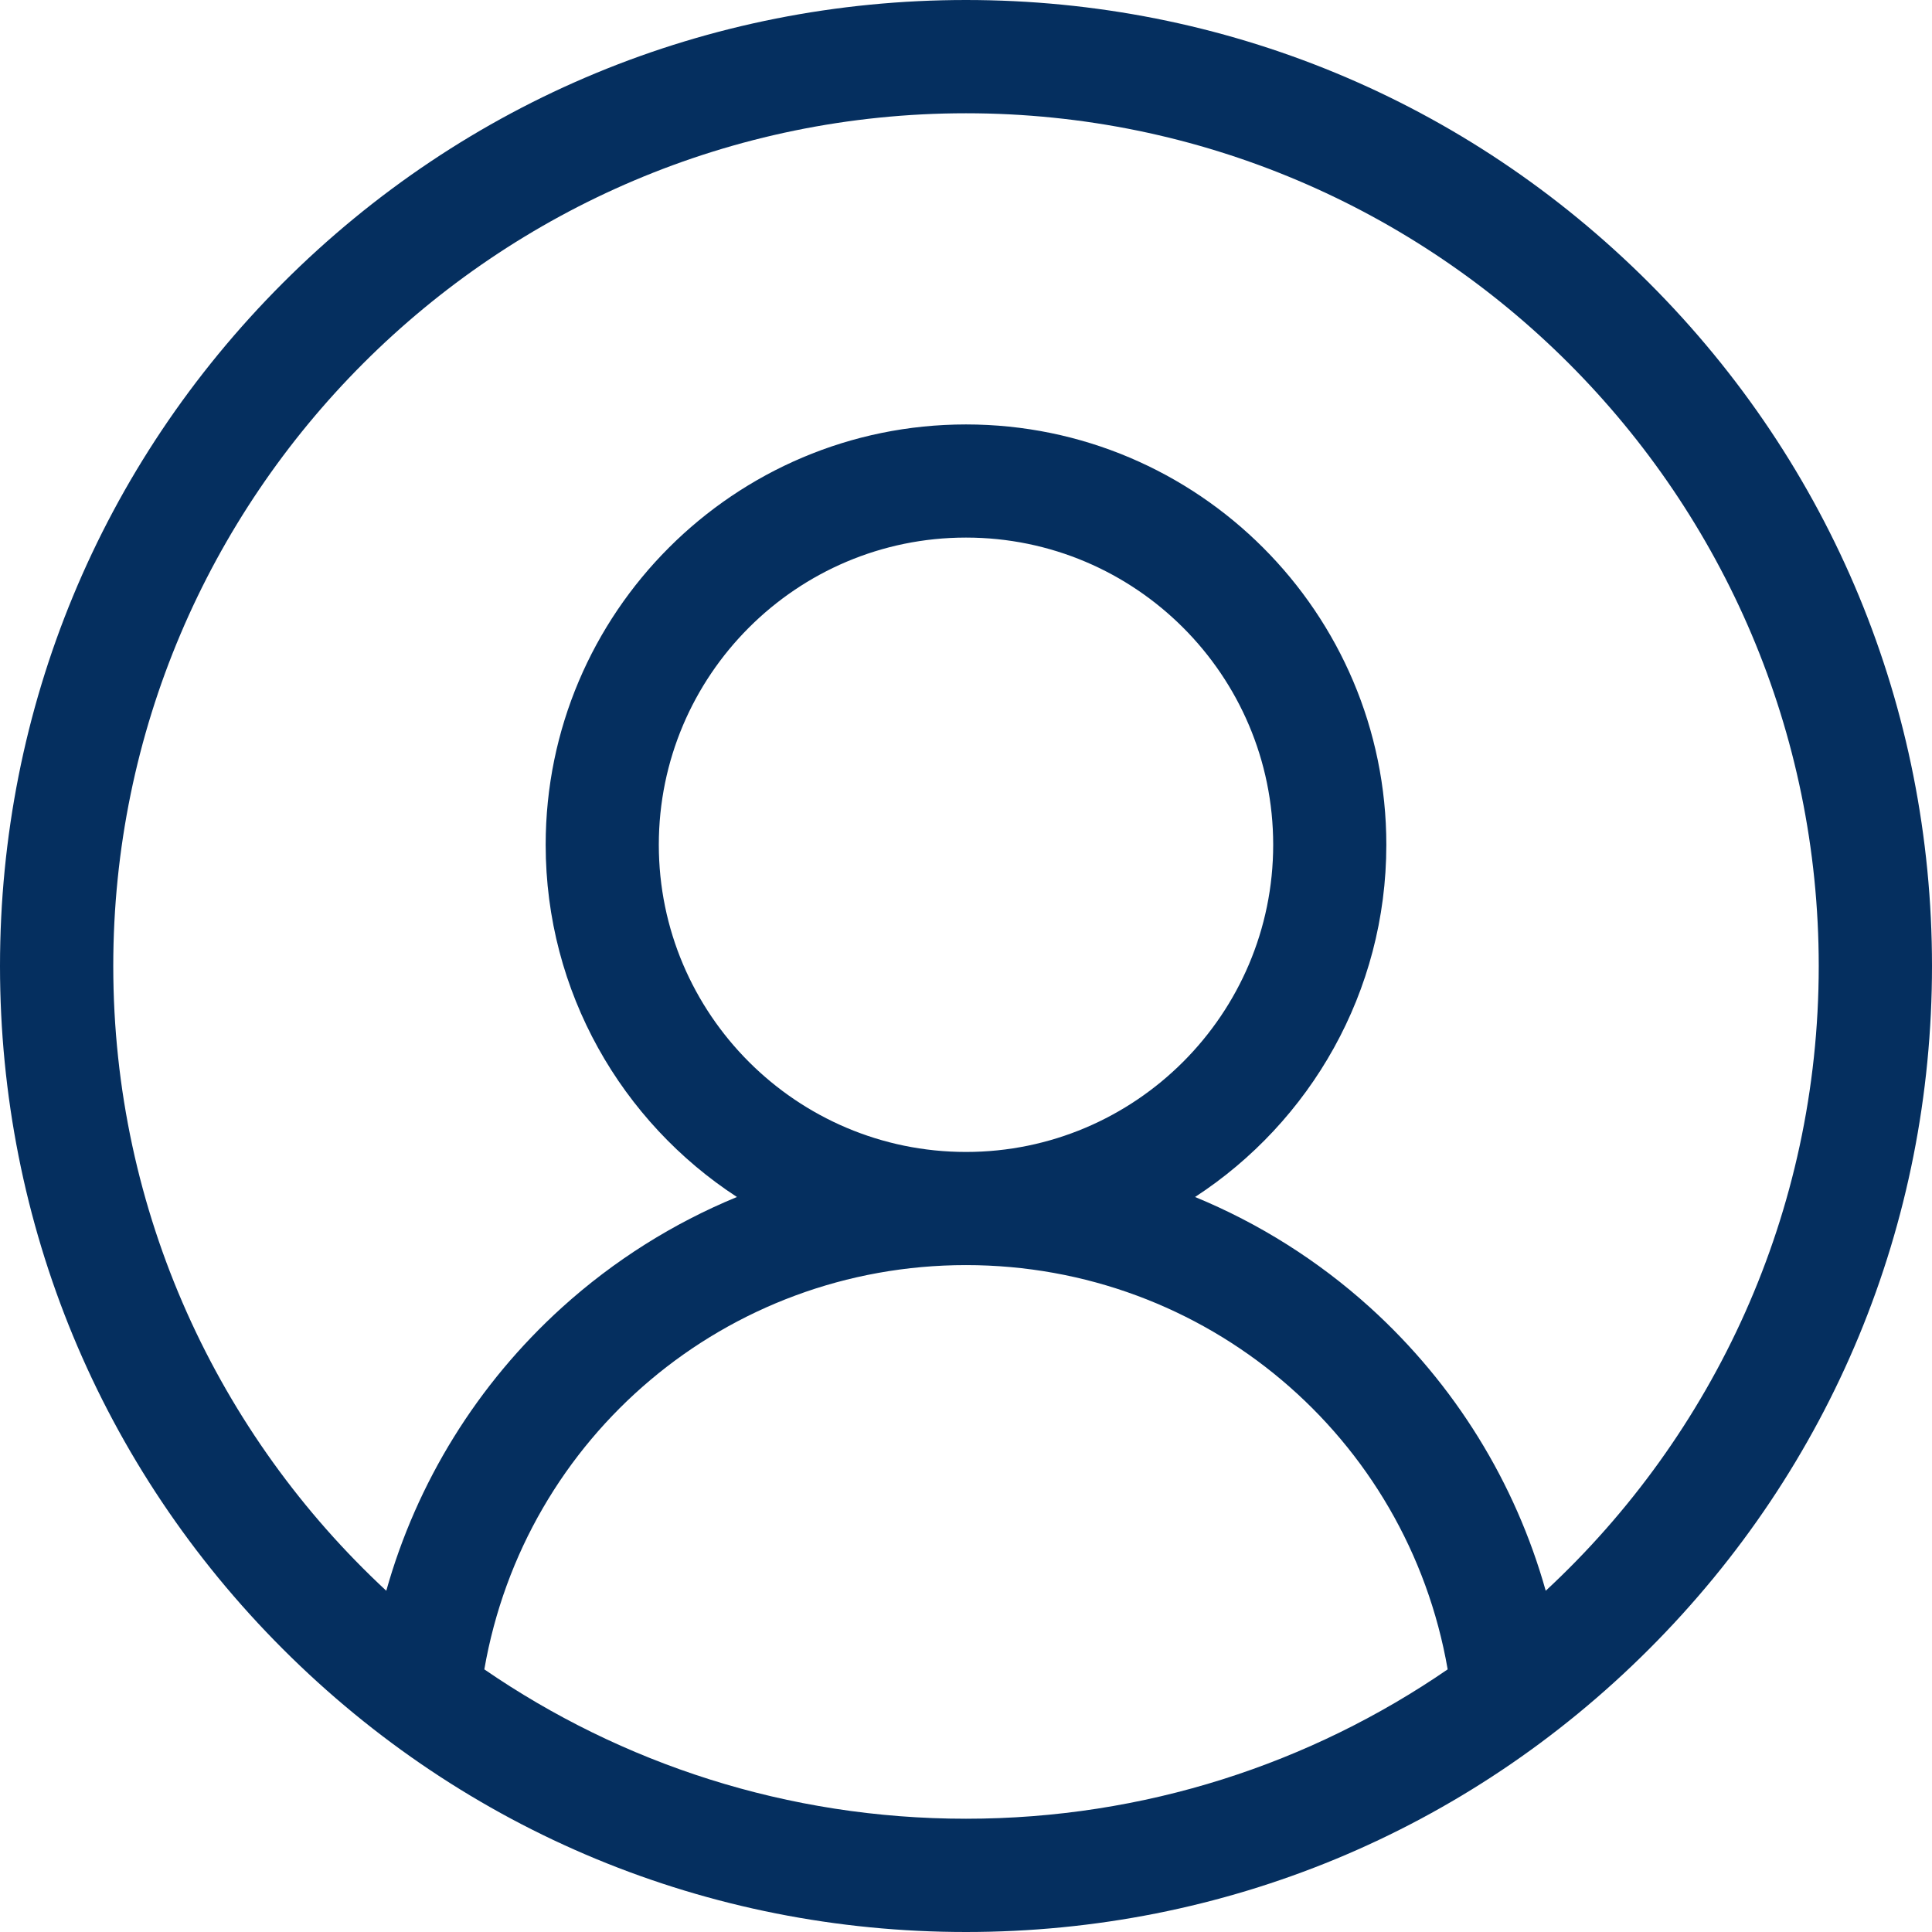 <?xml version="1.0" encoding="UTF-8"?>
<svg width="16px" height="16px" viewBox="0 0 16 16" version="1.1" xmlns="http://www.w3.org/2000/svg" xmlns:xlink="http://www.w3.org/1999/xlink">
    <title>8EC04408-F23E-44A0-8D93-C3F3A80C530A</title>
    <g id="Page-2" stroke="none" stroke-width="1" fill="none" fill-rule="evenodd">
        <g id="1_My-Account_Mobile-app" transform="translate(-16, -191)" fill="#052F5F" fill-rule="nonzero">
            <g id="Group-11" transform="translate(16, 188)">
                <g id="my-account" transform="translate(0, 3)">
                    <path d="M13.657,2.343 C12.146,0.832 10.137,0 8,0 C5.863,0 3.854,0.832 2.343,2.343 C0.832,3.854 -8.8817842e-16,5.863 -8.8817842e-16,8 C-8.8817842e-16,10.137 0.832,12.146 2.343,13.657 C3.854,15.168 5.863,16 8,16 C10.137,16 12.146,15.168 13.657,13.657 C15.168,12.146 16,10.137 16,8 C16,5.863 15.168,3.854 13.657,2.343 Z M4.011,13.825 C4.345,11.898 6.015,10.477 8,10.477 C9.985,10.477 11.655,11.898 11.989,13.825 C10.854,14.605 9.479,15.062 8,15.062 C6.521,15.062 5.146,14.605 4.011,13.825 Z M5.456,6.996 C5.456,5.593 6.597,4.452 8,4.452 C9.403,4.452 10.544,5.593 10.544,6.996 C10.544,8.398 9.403,9.54 8,9.54 C6.597,9.54 5.456,8.398 5.456,6.996 Z M12.801,13.174 C12.549,12.277 12.048,11.464 11.346,10.828 C10.915,10.438 10.424,10.13 9.897,9.913 C10.85,9.292 11.481,8.216 11.481,6.996 C11.481,5.076 9.92,3.515 8,3.515 C6.08,3.515 4.519,5.076 4.519,6.996 C4.519,8.216 5.15,9.292 6.103,9.913 C5.576,10.13 5.085,10.438 4.654,10.828 C3.952,11.464 3.451,12.277 3.199,13.174 C1.809,11.884 0.938,10.042 0.938,8 C0.938,4.106 4.106,0.938 8,0.938 C11.894,0.938 15.062,4.106 15.062,8 C15.062,10.042 14.191,11.884 12.801,13.174 Z" id="Shape"></path>
                </g>
            </g>
        </g>
    </g>
</svg>